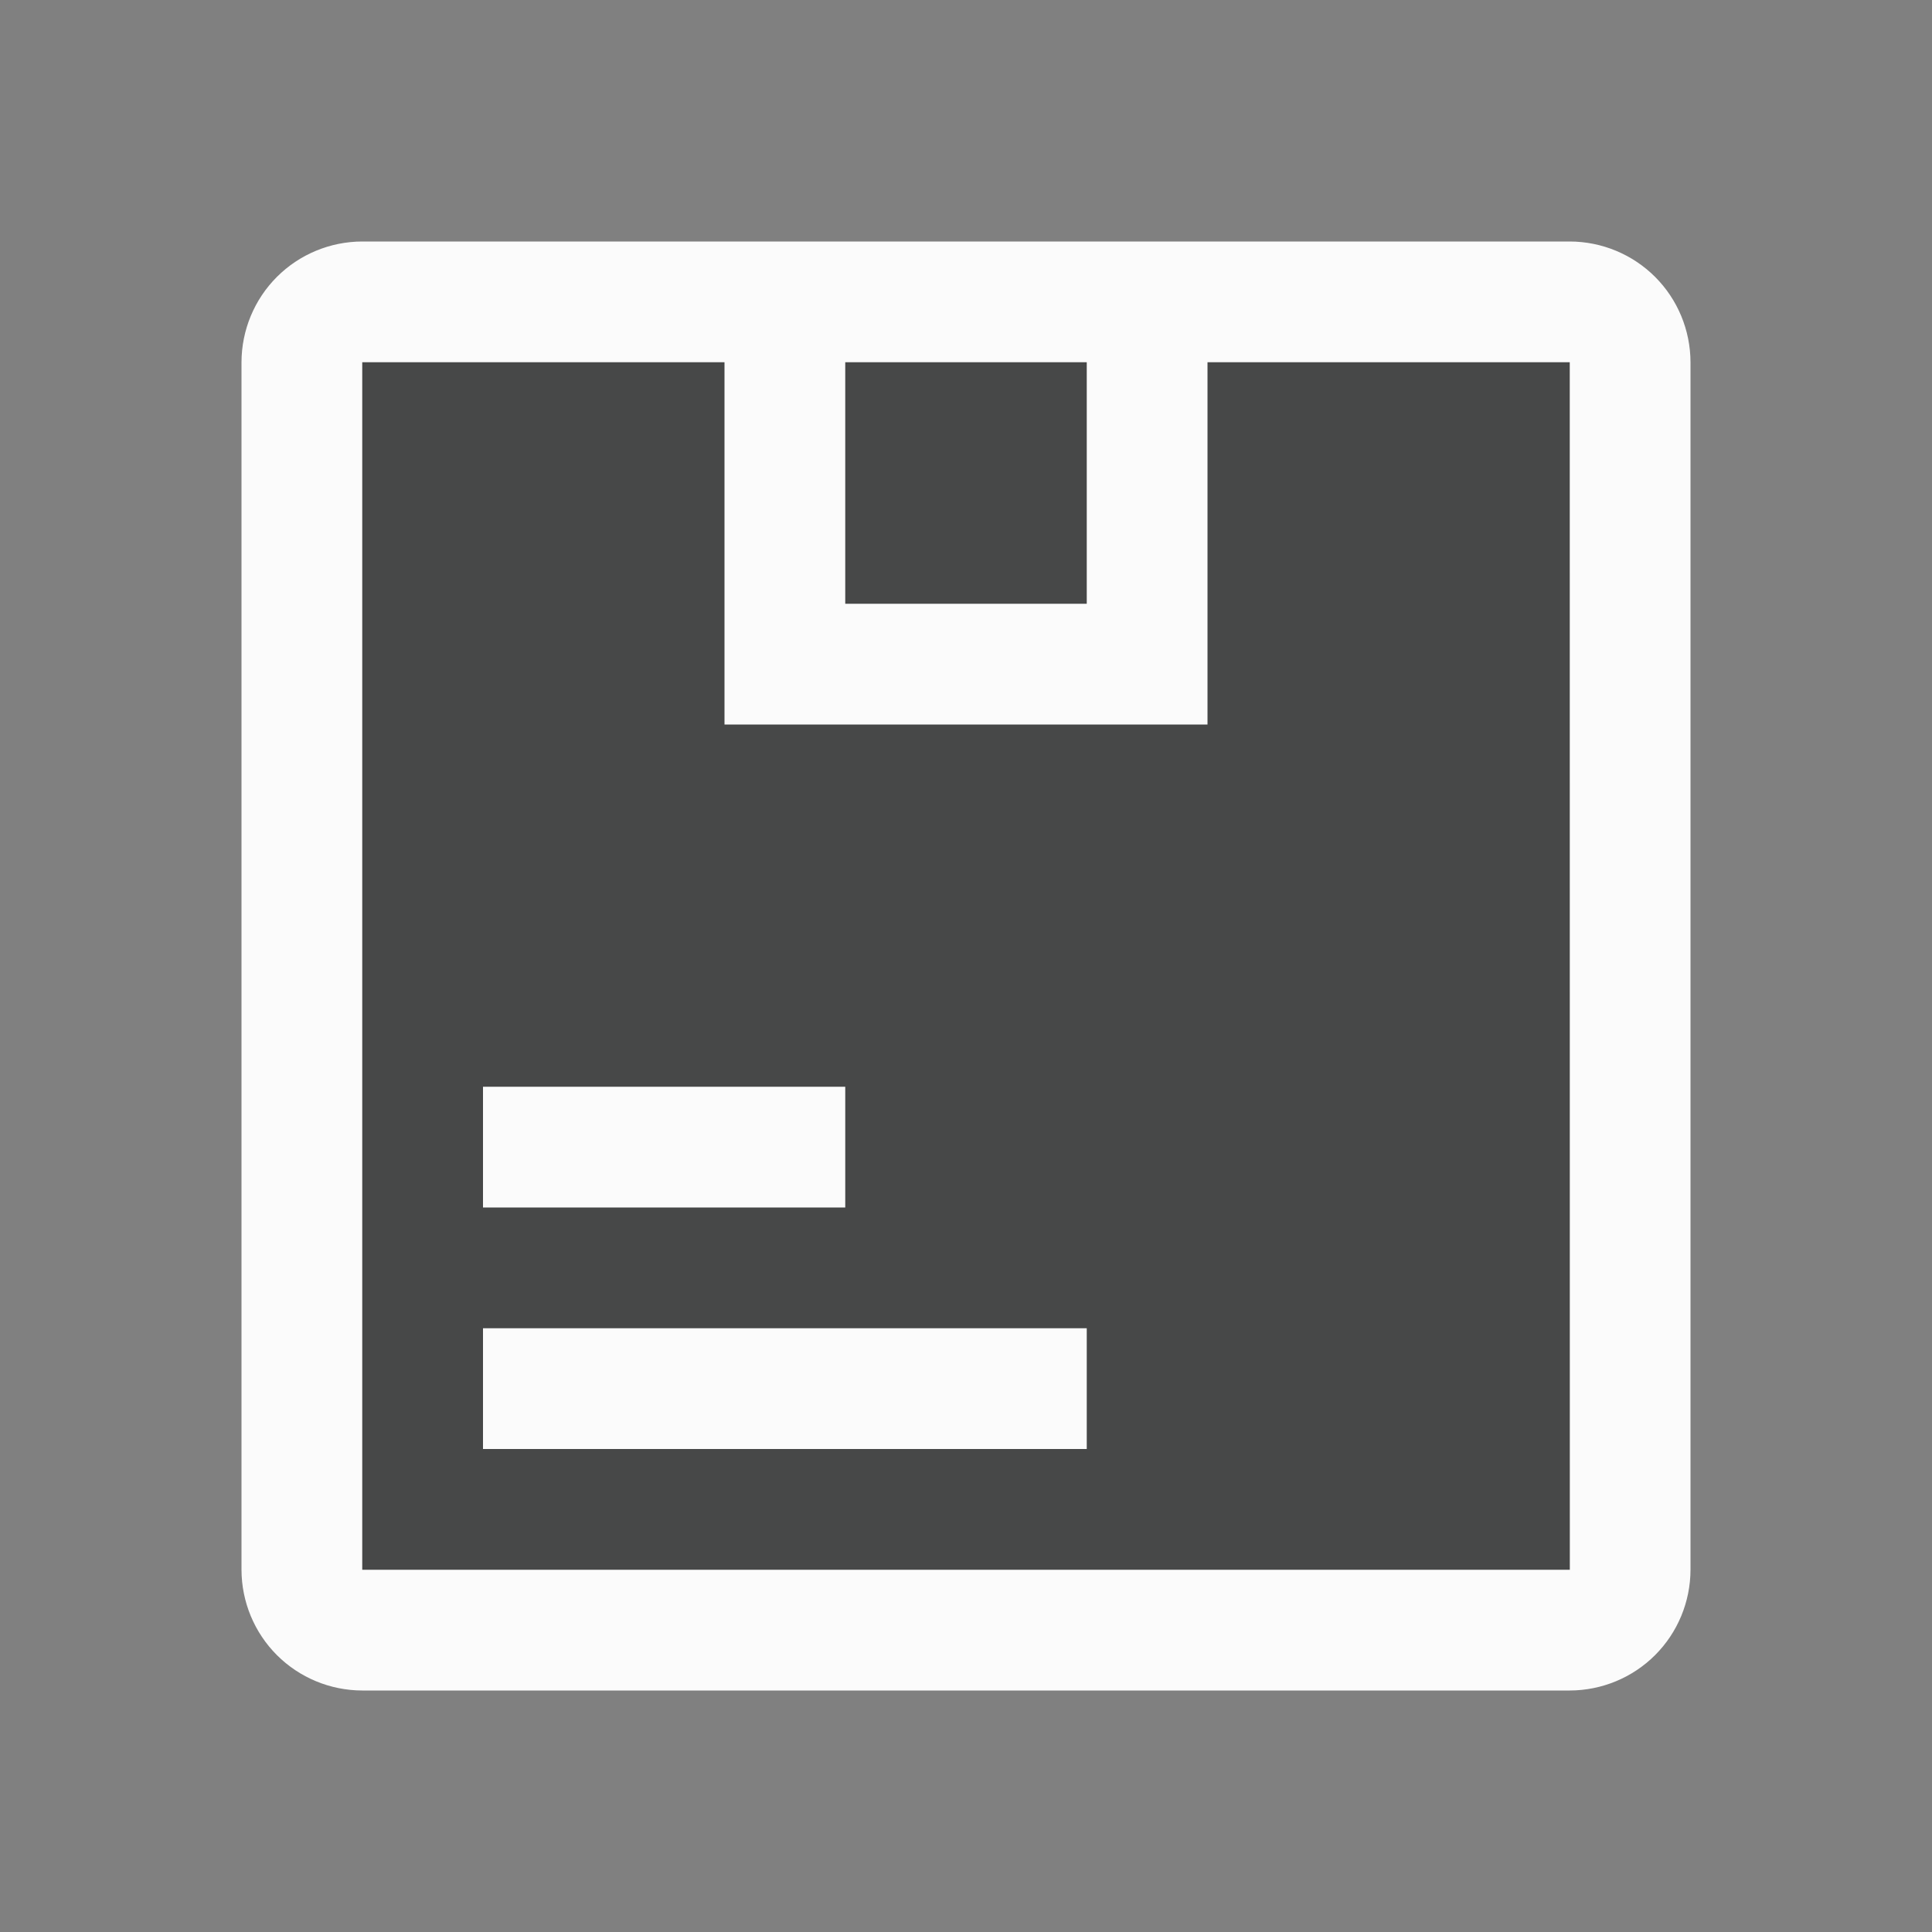 <svg width="28" height="28" viewBox="0 0 28 28" fill="none" xmlns="http://www.w3.org/2000/svg">
<rect x="0" y="0" width="28" height="28" fill="#808080" stroke="none"/>
<rect x="4.682" y="4.812" width="18.375" height="18.375" fill="#474848"/>
<path d="M22.75 3.5H5.25C4.786 3.501 4.341 3.685 4.013 4.013C3.685 4.341 3.501 4.786 3.5 5.25V22.75C3.501 23.214 3.685 23.659 4.013 23.987C4.341 24.315 4.786 24.499 5.25 24.5H22.75C23.214 24.499 23.659 24.315 23.987 23.987C24.315 23.659 24.499 23.214 24.5 22.75V5.25C24.499 4.786 24.315 4.341 23.987 4.013C23.659 3.685 23.214 3.501 22.75 3.5ZM15.75 5.25V8.75H12.25V5.25H15.75ZM5.25 22.75V5.25H10.5V10.5H17.5V5.25H22.75L22.751 22.75H5.25Z" fill="#FBFBFB"/>
<path d="M7 15.75H12.25V17.5H7V15.75ZM7 19.25H15.75V21H7V19.25Z" fill="#FBFBFB"/>
</svg>
